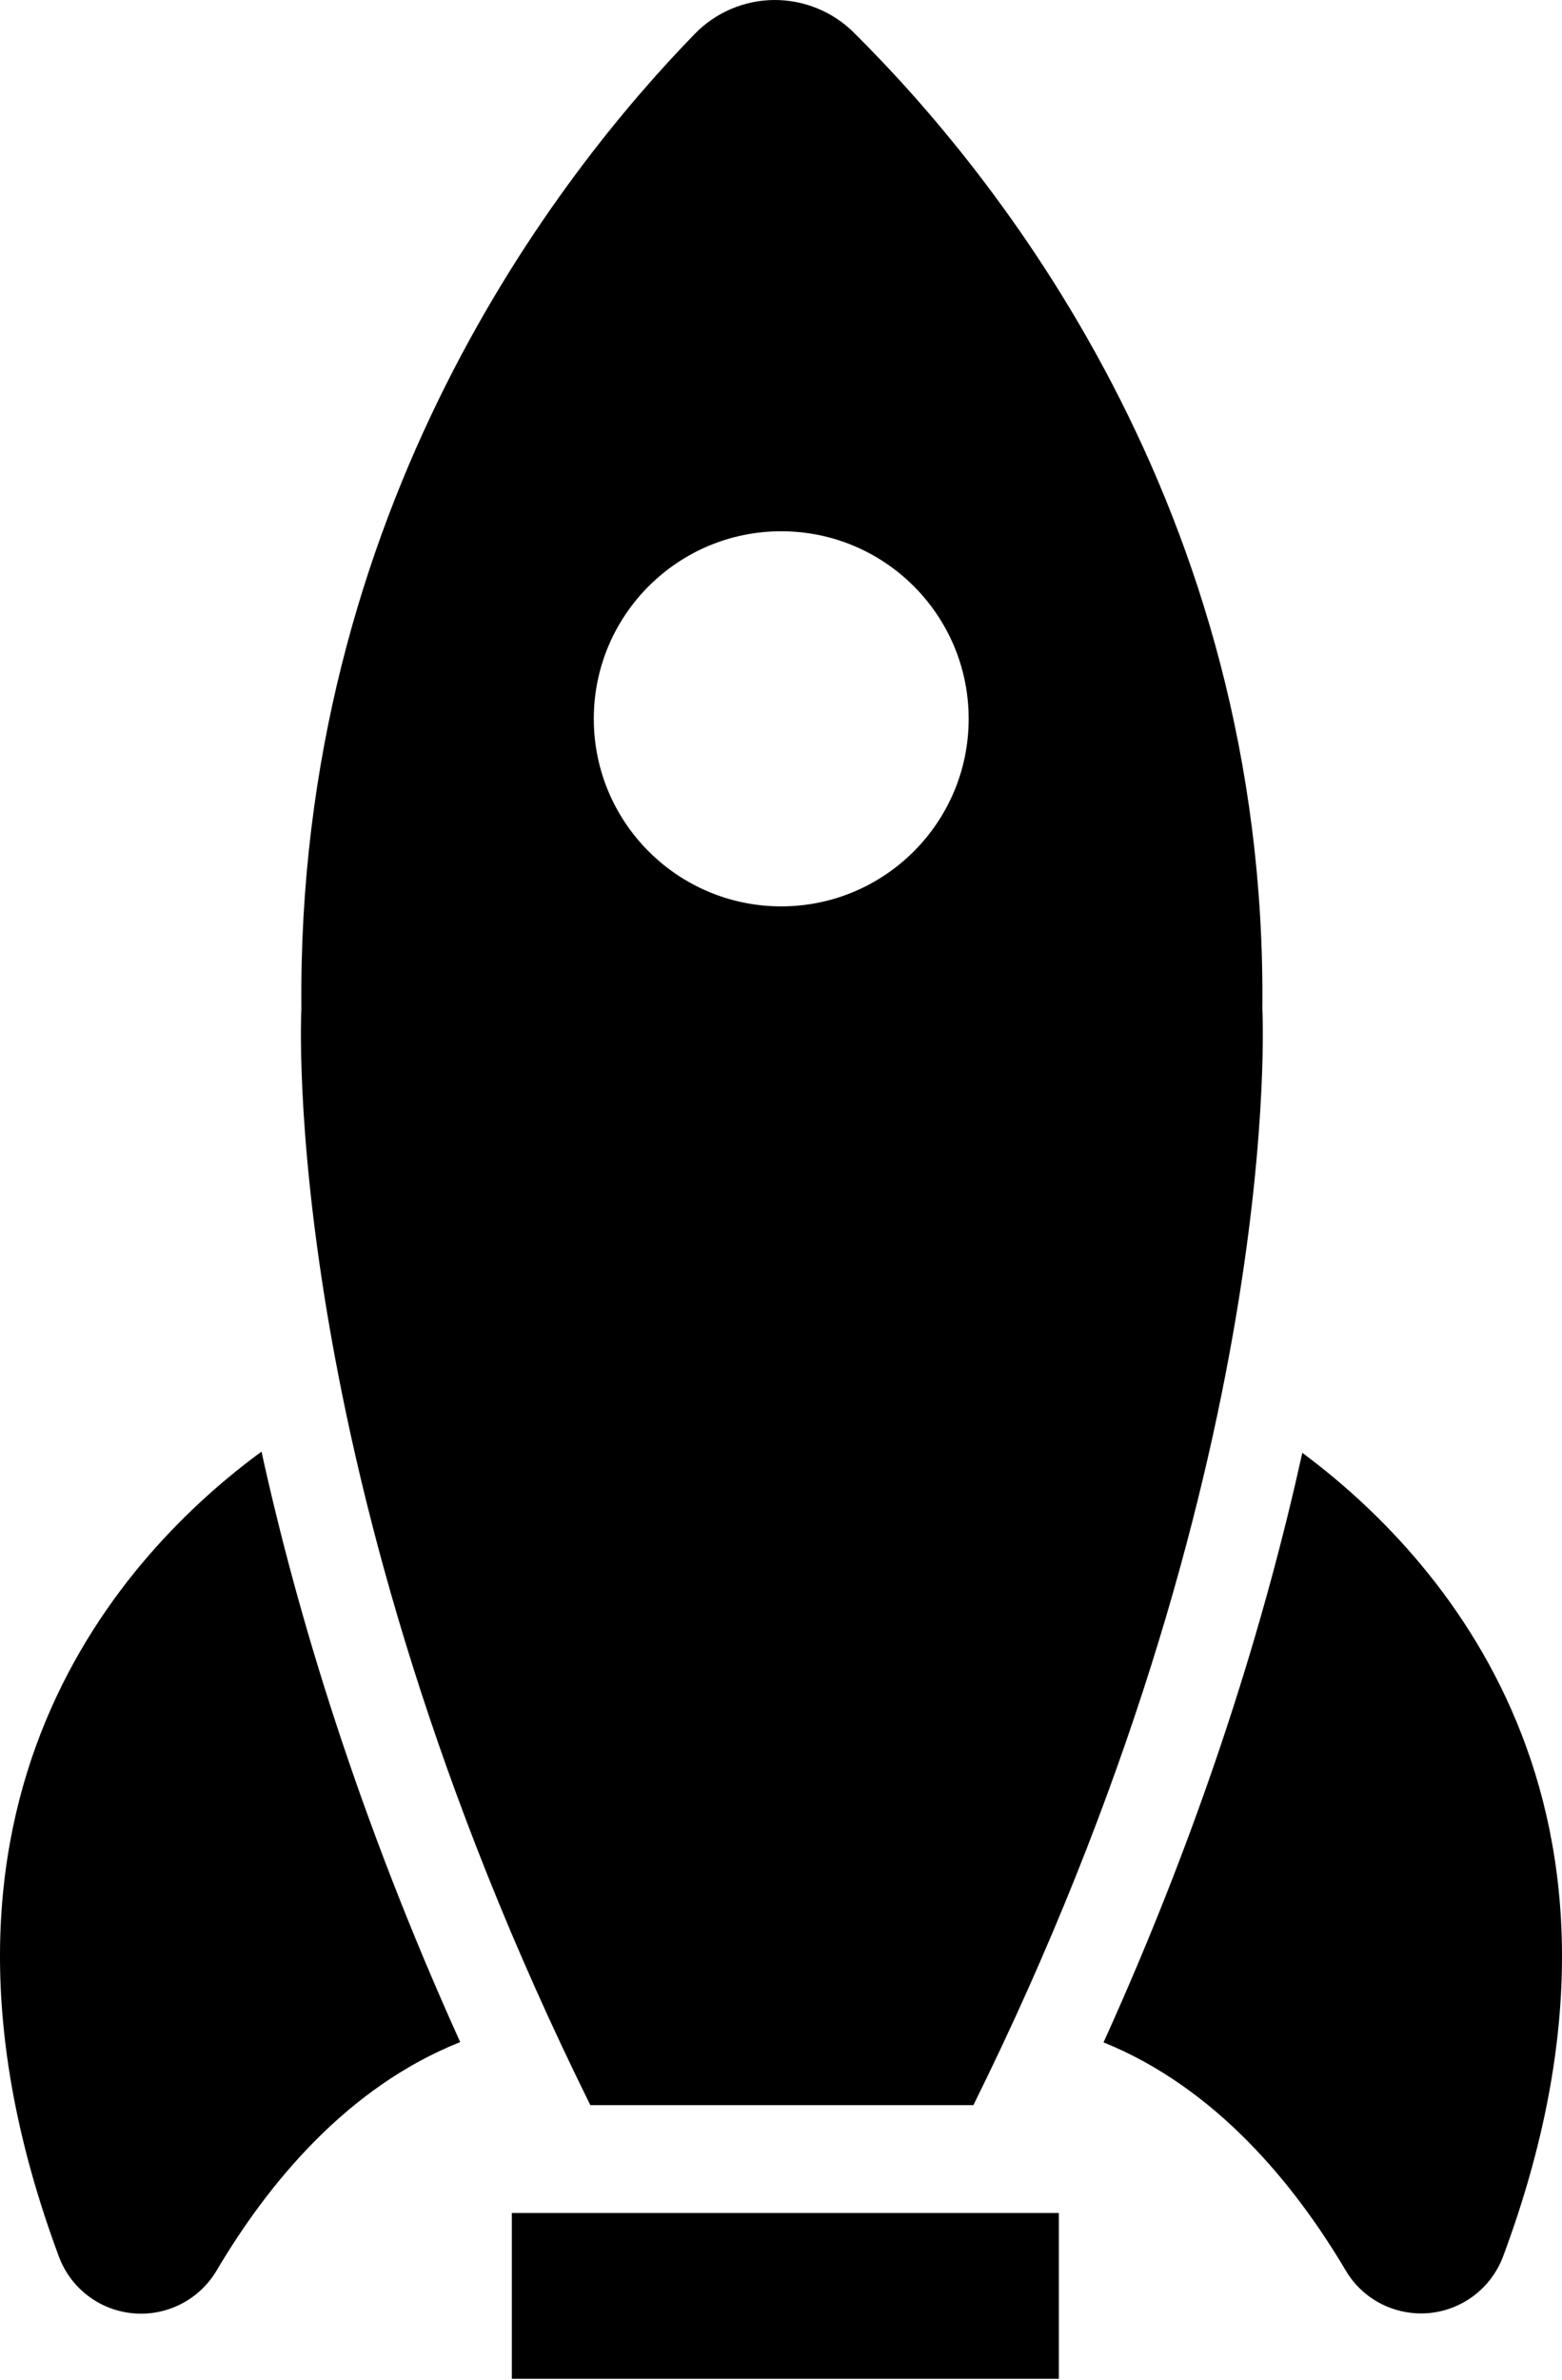 <svg class="h-full" viewBox="0 0 350 533" fill="currentColor" xmlns="http://www.w3.org/2000/svg">
<path d="M13.197 505.341C15.833 512.437 22.321 517.388 29.857 518.047C37.392 518.723 44.657 515.006 48.527 508.484C59.948 489.155 77.689 467.427 103.117 457.306C80.24 406.737 66.639 361.709 58.596 325.079C28.319 347.263 -24.802 403.307 13.197 505.341Z" />
<path d="M291.811 325.348C283.734 361.911 270.167 406.888 247.273 457.373C272.515 467.578 290.138 489.222 301.526 508.432C305.378 514.988 312.643 518.654 320.179 517.996C327.714 517.303 334.186 512.352 336.821 505.256C374.634 403.762 322.088 347.803 291.811 325.348Z" />
<path fill-rule="evenodd" clip-rule="evenodd" d="M282.856 225.882C283.988 113.457 222.622 38.27 191.246 7.232C186.515 2.552 180.078 -0.05 173.387 0.001C166.73 0.068 160.36 2.789 155.697 7.57C125.301 38.777 66.419 113.862 67.534 225.865C67.534 225.865 61.925 329.336 132.279 471.43H174.468H175.921H218.11C288.448 329.336 282.856 225.882 282.856 225.882ZM175.052 202.973C198.248 202.973 217.052 184.169 217.052 160.973C217.052 137.777 198.248 118.973 175.052 118.973C151.856 118.973 133.052 137.777 133.052 160.973C133.052 184.169 151.856 202.973 175.052 202.973Z" />
<path d="M237.254 495.575H114.691V532.712H237.254V495.575Z" />
</svg>
